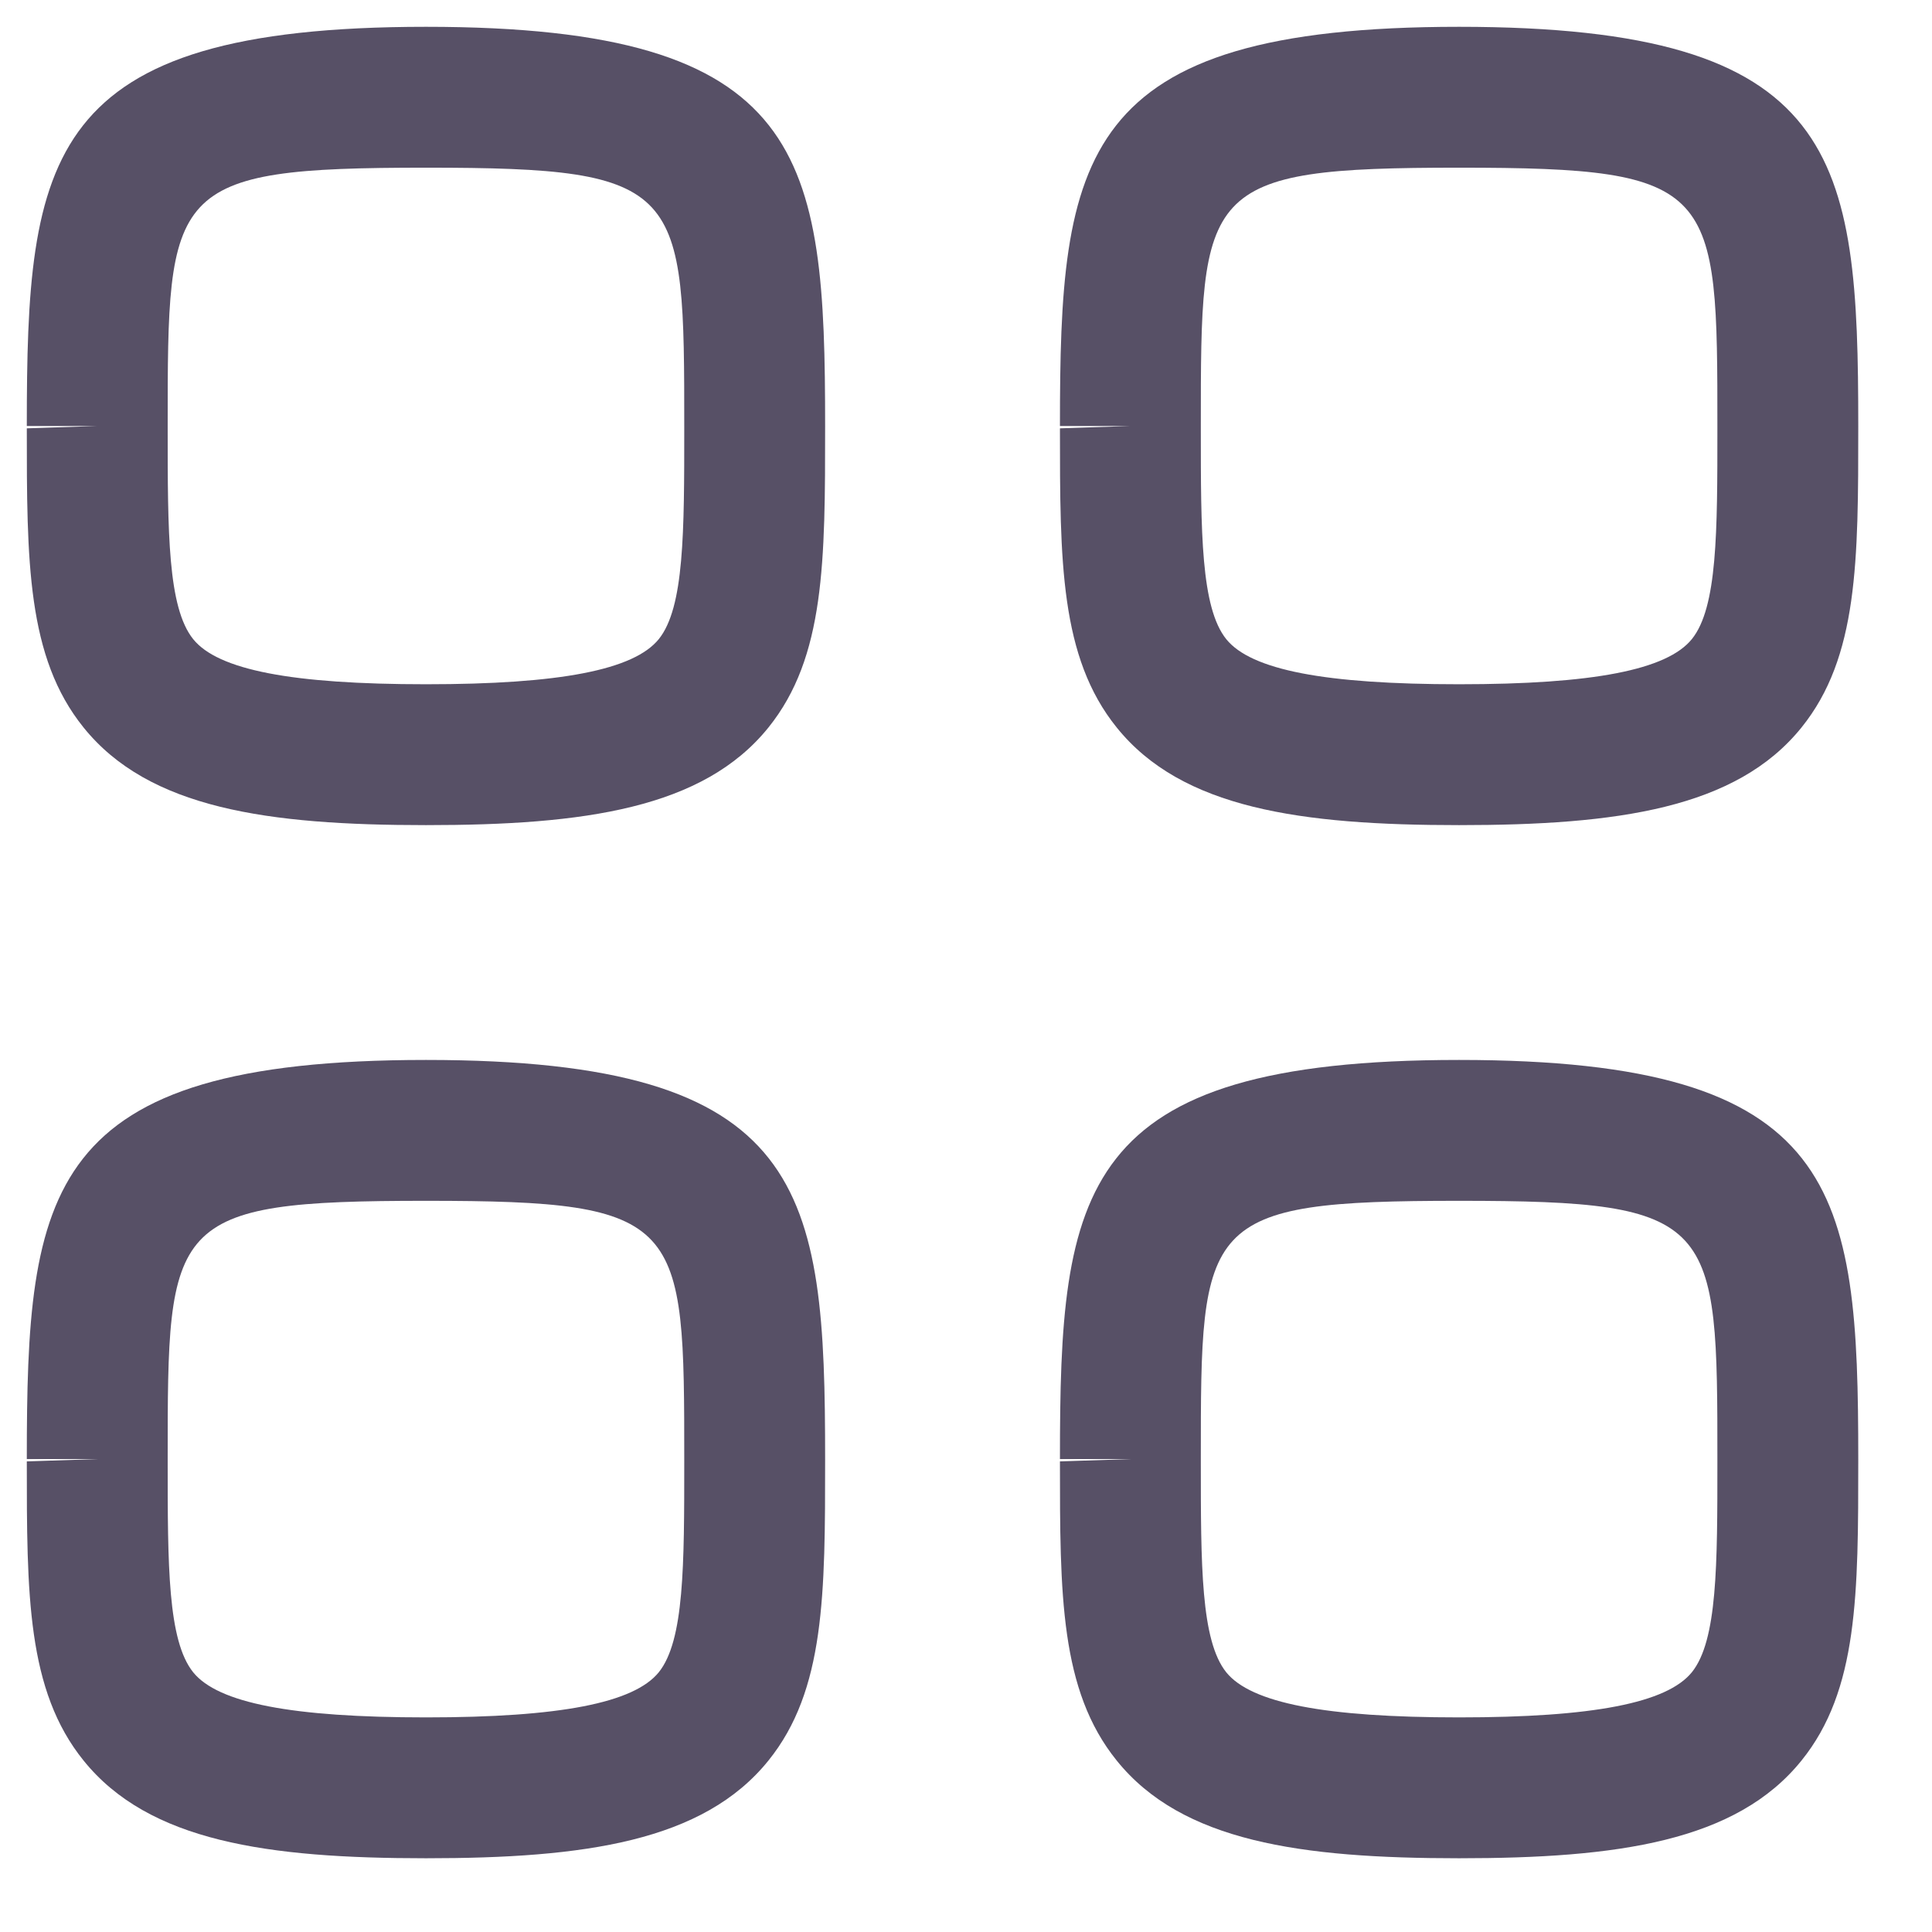 <svg width="24" height="24" viewBox="0 0 24 24" fill="none" xmlns="http://www.w3.org/2000/svg">
<path fill-rule="evenodd" clip-rule="evenodd" d="M5.292 2.083C2.083 2.083 2.083 2.326 2.083 5.292V5.321C2.083 6.612 2.083 7.546 2.4 7.94C2.709 8.323 3.627 8.5 5.292 8.5C6.957 8.5 7.875 8.322 8.184 7.939C8.5 7.546 8.5 6.612 8.5 5.32C8.5 2.326 8.5 2.083 5.292 2.083ZM5.292 10.25C3.325 10.25 1.849 10.044 1.038 9.037C0.333 8.163 0.333 6.971 0.333 5.321L1.208 5.292H0.333C0.333 1.944 0.545 0.333 5.292 0.333C10.039 0.333 10.25 1.944 10.25 5.292C10.25 6.97 10.25 8.163 9.546 9.037C8.735 10.044 7.259 10.25 5.292 10.25Z" fill="#575066"/>
<path fill-rule="evenodd" clip-rule="evenodd" d="M18.125 2.083C14.917 2.083 14.917 2.326 14.917 5.292V5.321C14.917 6.612 14.917 7.546 15.233 7.94C15.542 8.323 16.46 8.5 18.125 8.5C19.79 8.5 20.708 8.322 21.017 7.939C21.334 7.546 21.334 6.612 21.334 5.32C21.334 2.326 21.334 2.083 18.125 2.083ZM18.125 10.25C16.158 10.25 14.682 10.044 13.872 9.037C13.167 8.163 13.167 6.971 13.167 5.321L14.042 5.292H13.167C13.167 1.944 13.378 0.333 18.125 0.333C22.872 0.333 23.084 1.944 23.084 5.292C23.084 6.97 23.084 8.163 22.379 9.037C21.568 10.044 20.092 10.25 18.125 10.25Z" fill="#575066"/>
<path fill-rule="evenodd" clip-rule="evenodd" d="M5.292 14.917C2.083 14.917 2.083 15.16 2.083 18.125V18.154C2.083 19.446 2.083 20.379 2.4 20.774C2.709 21.156 3.627 21.334 5.292 21.334C6.957 21.334 7.875 21.155 8.184 20.773C8.5 20.379 8.5 19.446 8.5 18.153C8.5 15.16 8.5 14.917 5.292 14.917ZM5.292 23.084C3.325 23.084 1.849 22.877 1.038 21.87C0.333 20.997 0.333 19.804 0.333 18.154L1.208 18.125H0.333C0.333 14.777 0.545 13.167 5.292 13.167C10.039 13.167 10.25 14.777 10.25 18.125C10.25 19.803 10.25 20.997 9.546 21.87C8.735 22.877 7.259 23.084 5.292 23.084Z" fill="#575066"/>
<path fill-rule="evenodd" clip-rule="evenodd" d="M18.125 14.917C14.917 14.917 14.917 15.16 14.917 18.125V18.154C14.917 19.446 14.917 20.379 15.233 20.774C15.542 21.156 16.46 21.334 18.125 21.334C19.79 21.334 20.708 21.155 21.017 20.773C21.334 20.379 21.334 19.446 21.334 18.153C21.334 15.16 21.334 14.917 18.125 14.917ZM18.125 23.084C16.158 23.084 14.682 22.877 13.872 21.87C13.167 20.997 13.167 19.804 13.167 18.154L14.042 18.125H13.167C13.167 14.777 13.378 13.167 18.125 13.167C22.872 13.167 23.084 14.777 23.084 18.125C23.084 19.803 23.084 20.997 22.379 21.87C21.568 22.877 20.092 23.084 18.125 23.084Z" fill="#575066"/>
</svg>
